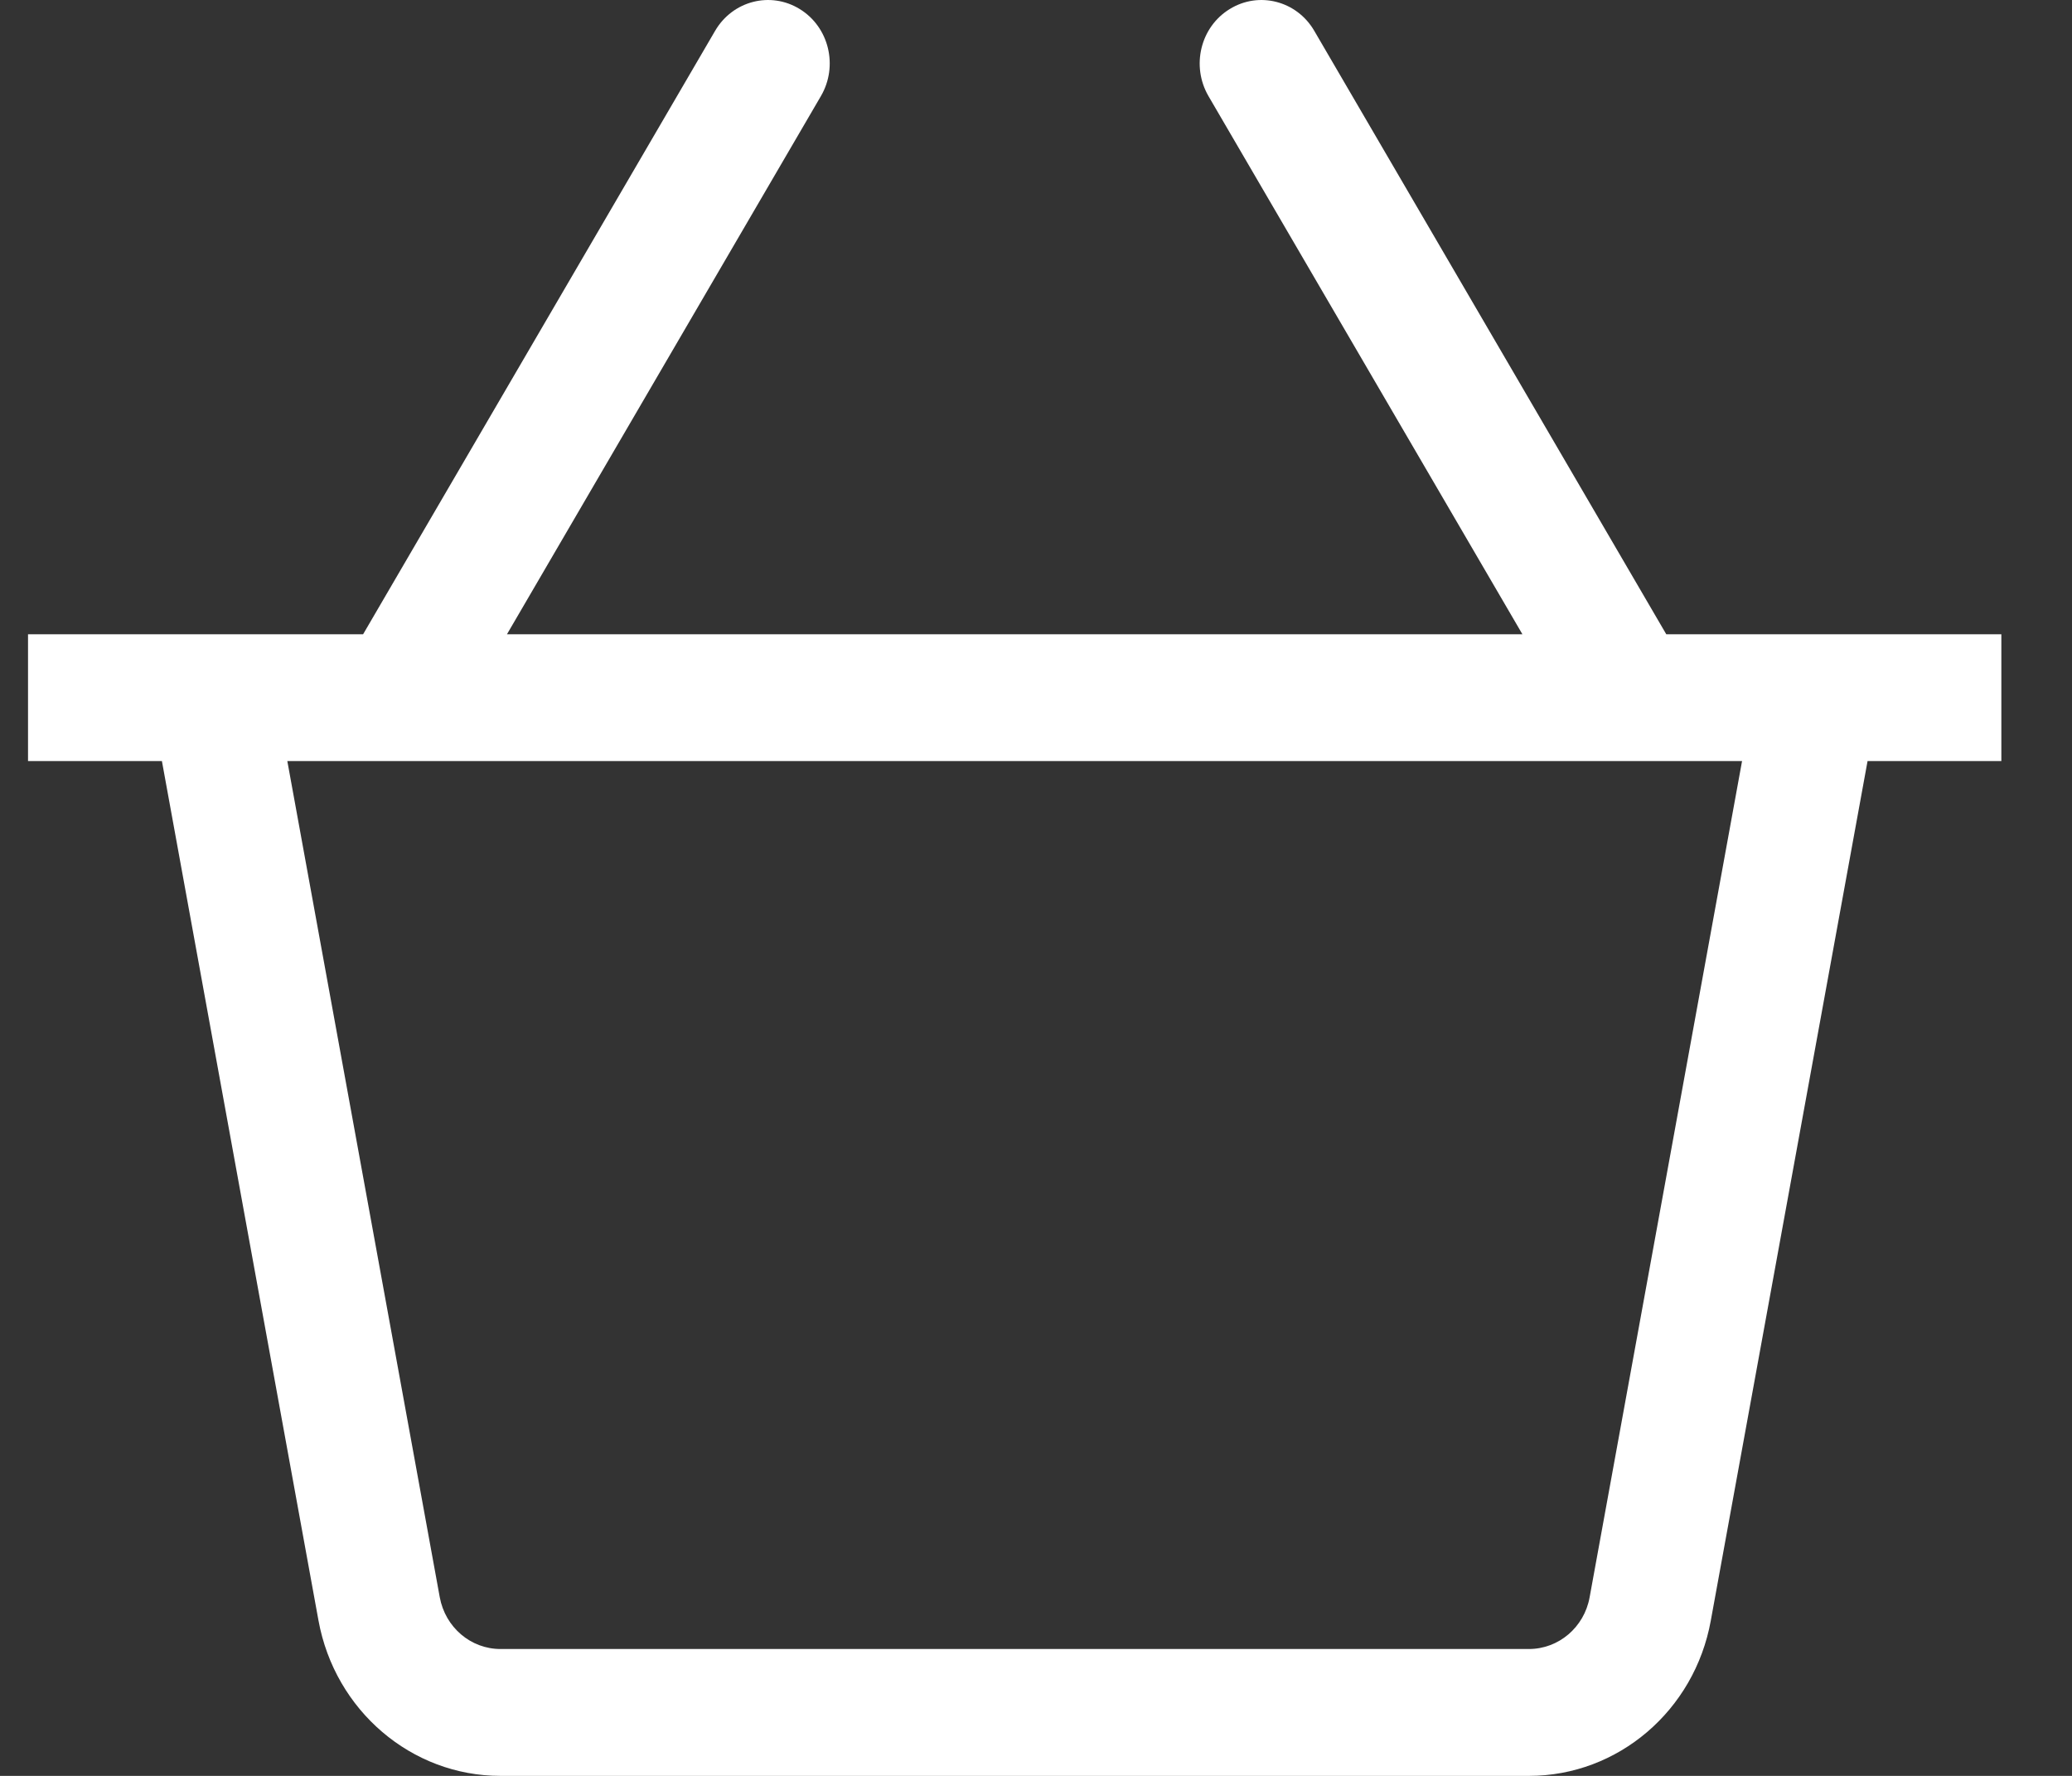 <svg width="21" height="18" viewBox="0 0 21 18" fill="none" xmlns="http://www.w3.org/2000/svg">
<rect x="0" y="0" width="21" height="18" fill="#333333" stroke="none"/>
<path d="M20.284 6.429H16.888L13.32 0.312C13.143 0.008 12.759 -0.091 12.463 0.092C12.166 0.274 12.071 0.669 12.248 0.974L15.43 6.429H5.138L8.32 0.974C8.498 0.669 8.402 0.274 8.106 0.092C7.809 -0.091 7.426 0.008 7.248 0.312L3.68 6.429H0.284V7.714H1.641L3.228 16.426C3.395 17.338 4.17 18 5.072 18H15.497C16.399 18 17.174 17.338 17.339 16.427L18.928 7.714H20.284C20.284 7.714 20.284 6.429 20.284 6.429ZM16.111 16.19C16.056 16.494 15.797 16.714 15.496 16.714H5.072C4.771 16.714 4.513 16.494 4.457 16.189L2.912 7.714H17.656L16.111 16.19Z" fill="white"/>
</svg>

